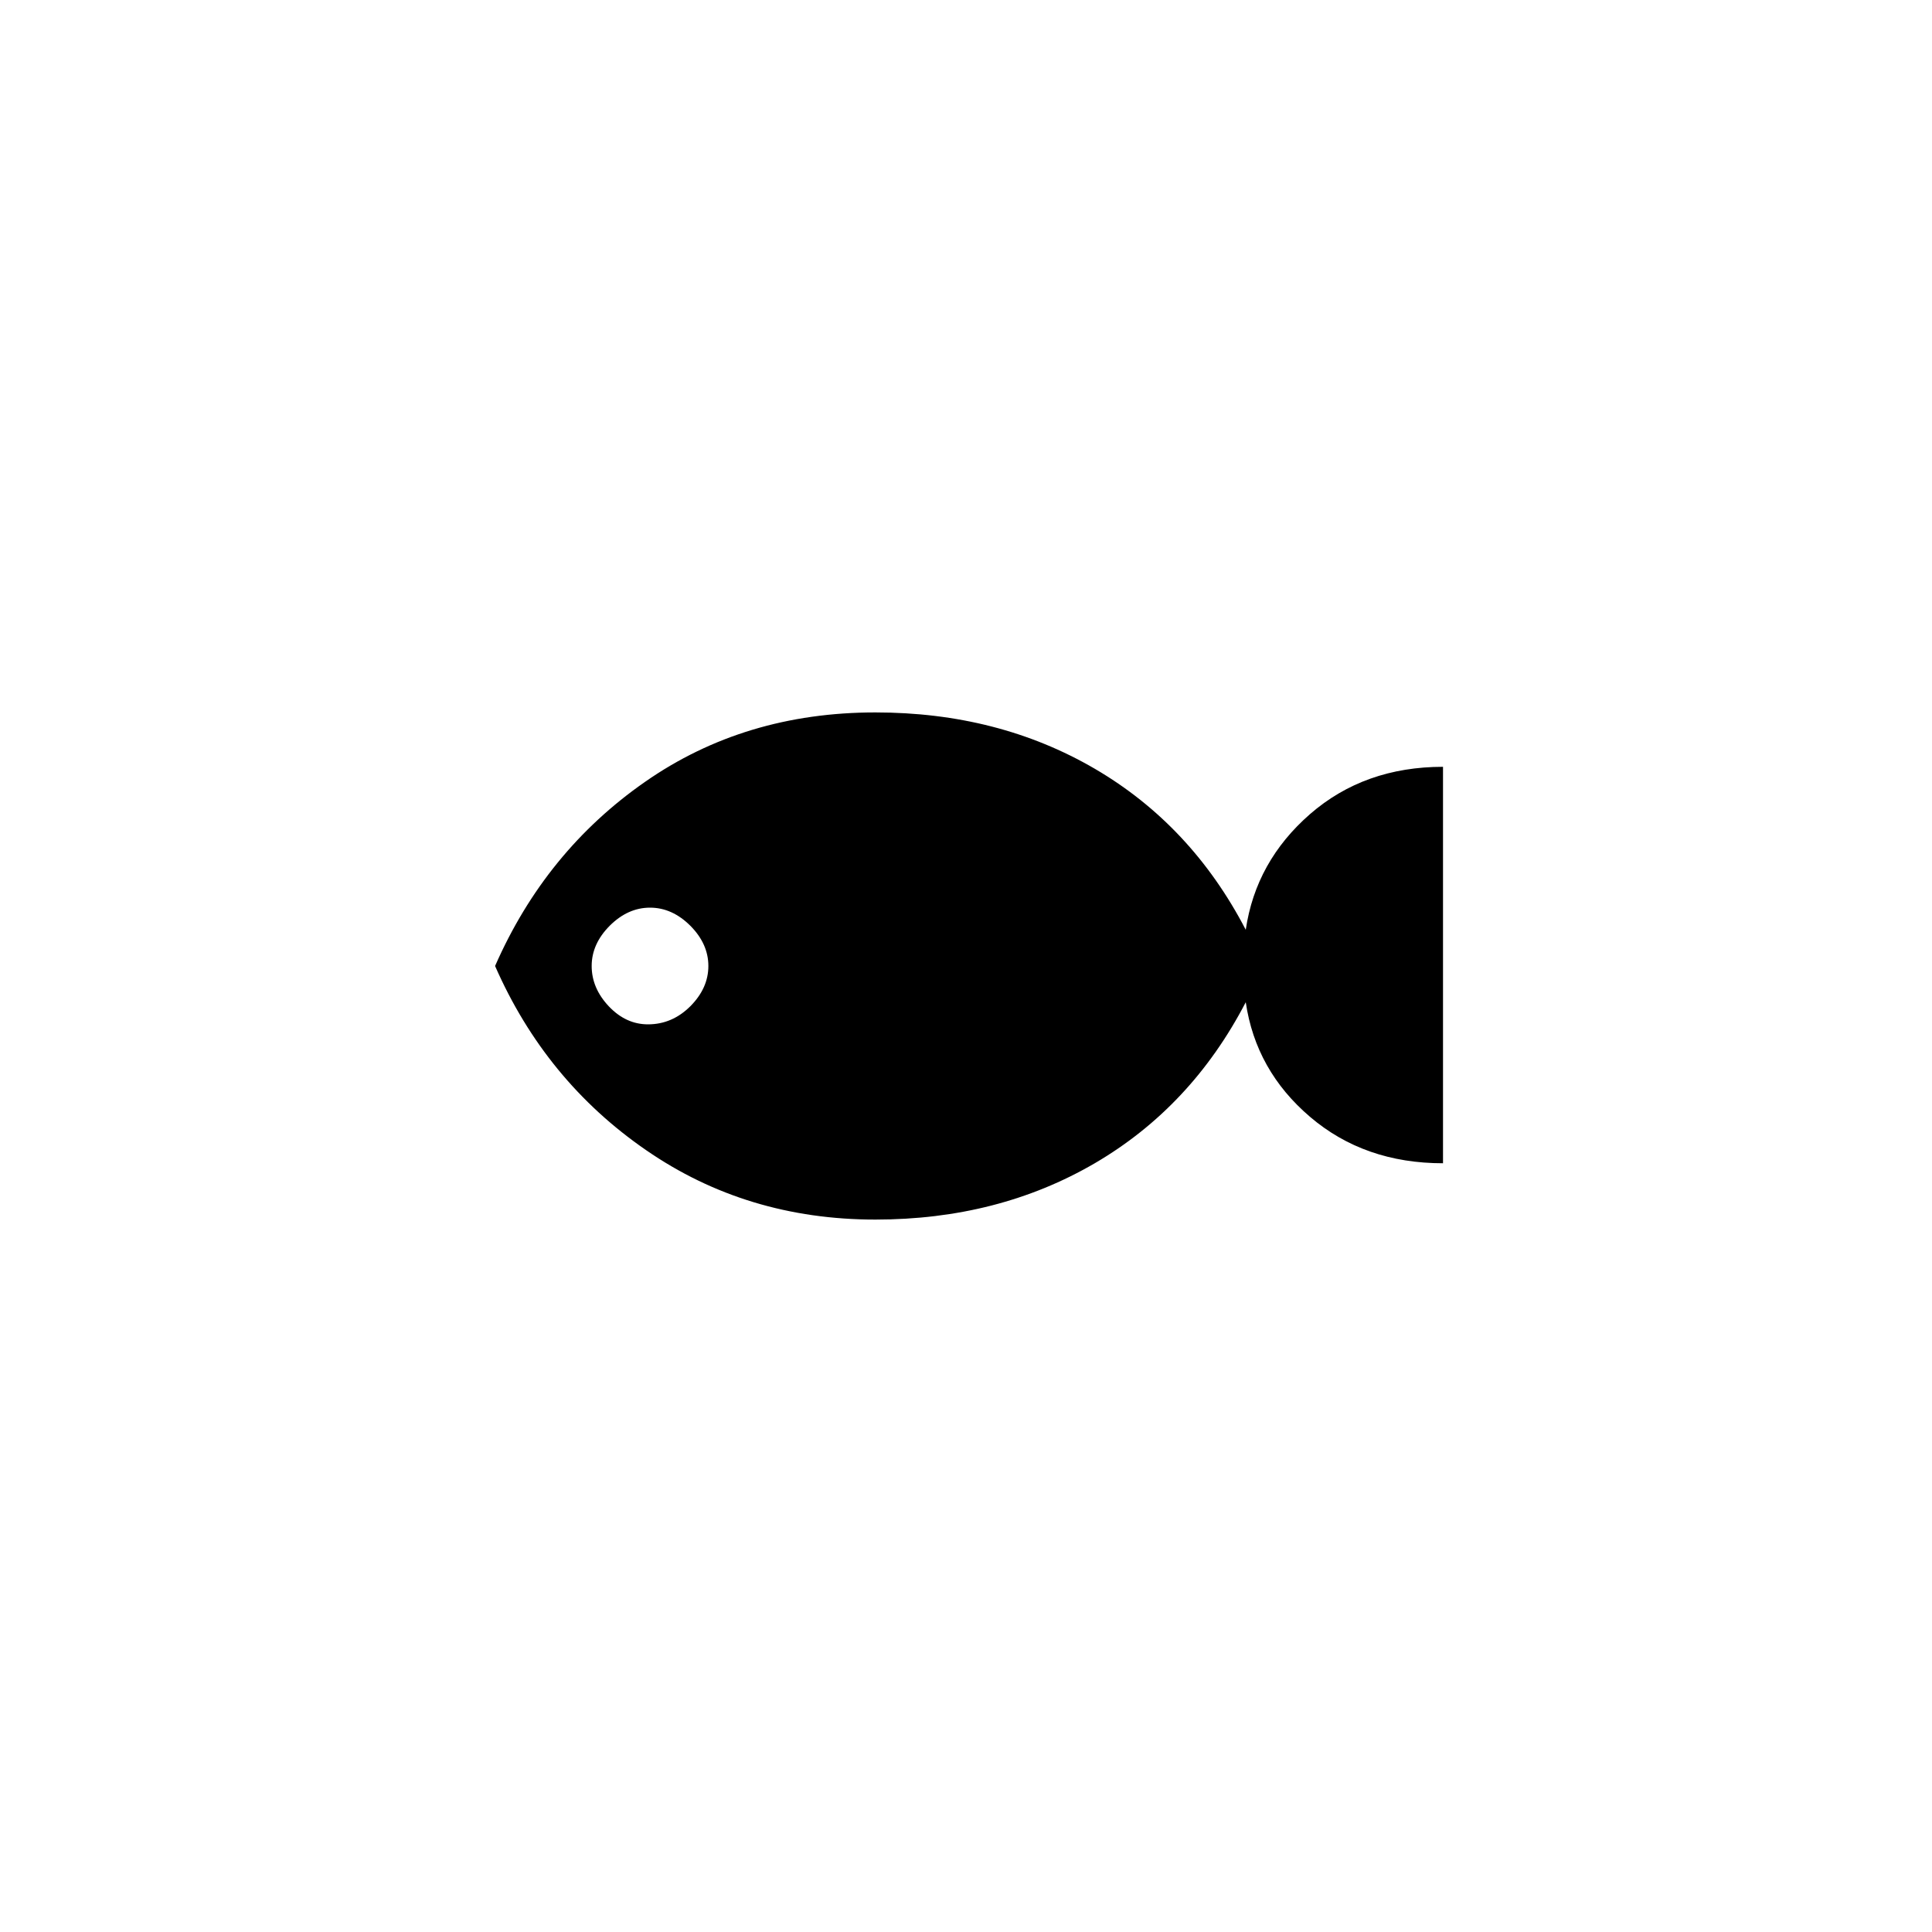 <svg xmlns="http://www.w3.org/2000/svg" height="20" width="20"><path d="M9.062 12.625Q7.729 12.625 6.688 11.906Q5.646 11.188 5.125 10Q5.646 8.812 6.677 8.094Q7.708 7.375 9.062 7.375Q10.333 7.375 11.333 7.958Q12.333 8.542 12.896 9.625Q13 8.917 13.562 8.427Q14.125 7.938 14.938 7.938V12.042Q14.125 12.042 13.562 11.562Q13 11.083 12.896 10.375Q12.333 11.458 11.333 12.042Q10.333 12.625 9.062 12.625ZM6.708 10.604Q6.958 10.604 7.146 10.417Q7.333 10.229 7.333 10Q7.333 9.771 7.146 9.583Q6.958 9.396 6.729 9.396Q6.5 9.396 6.312 9.583Q6.125 9.771 6.125 10Q6.125 10.229 6.302 10.417Q6.479 10.604 6.708 10.604Z"/></svg>